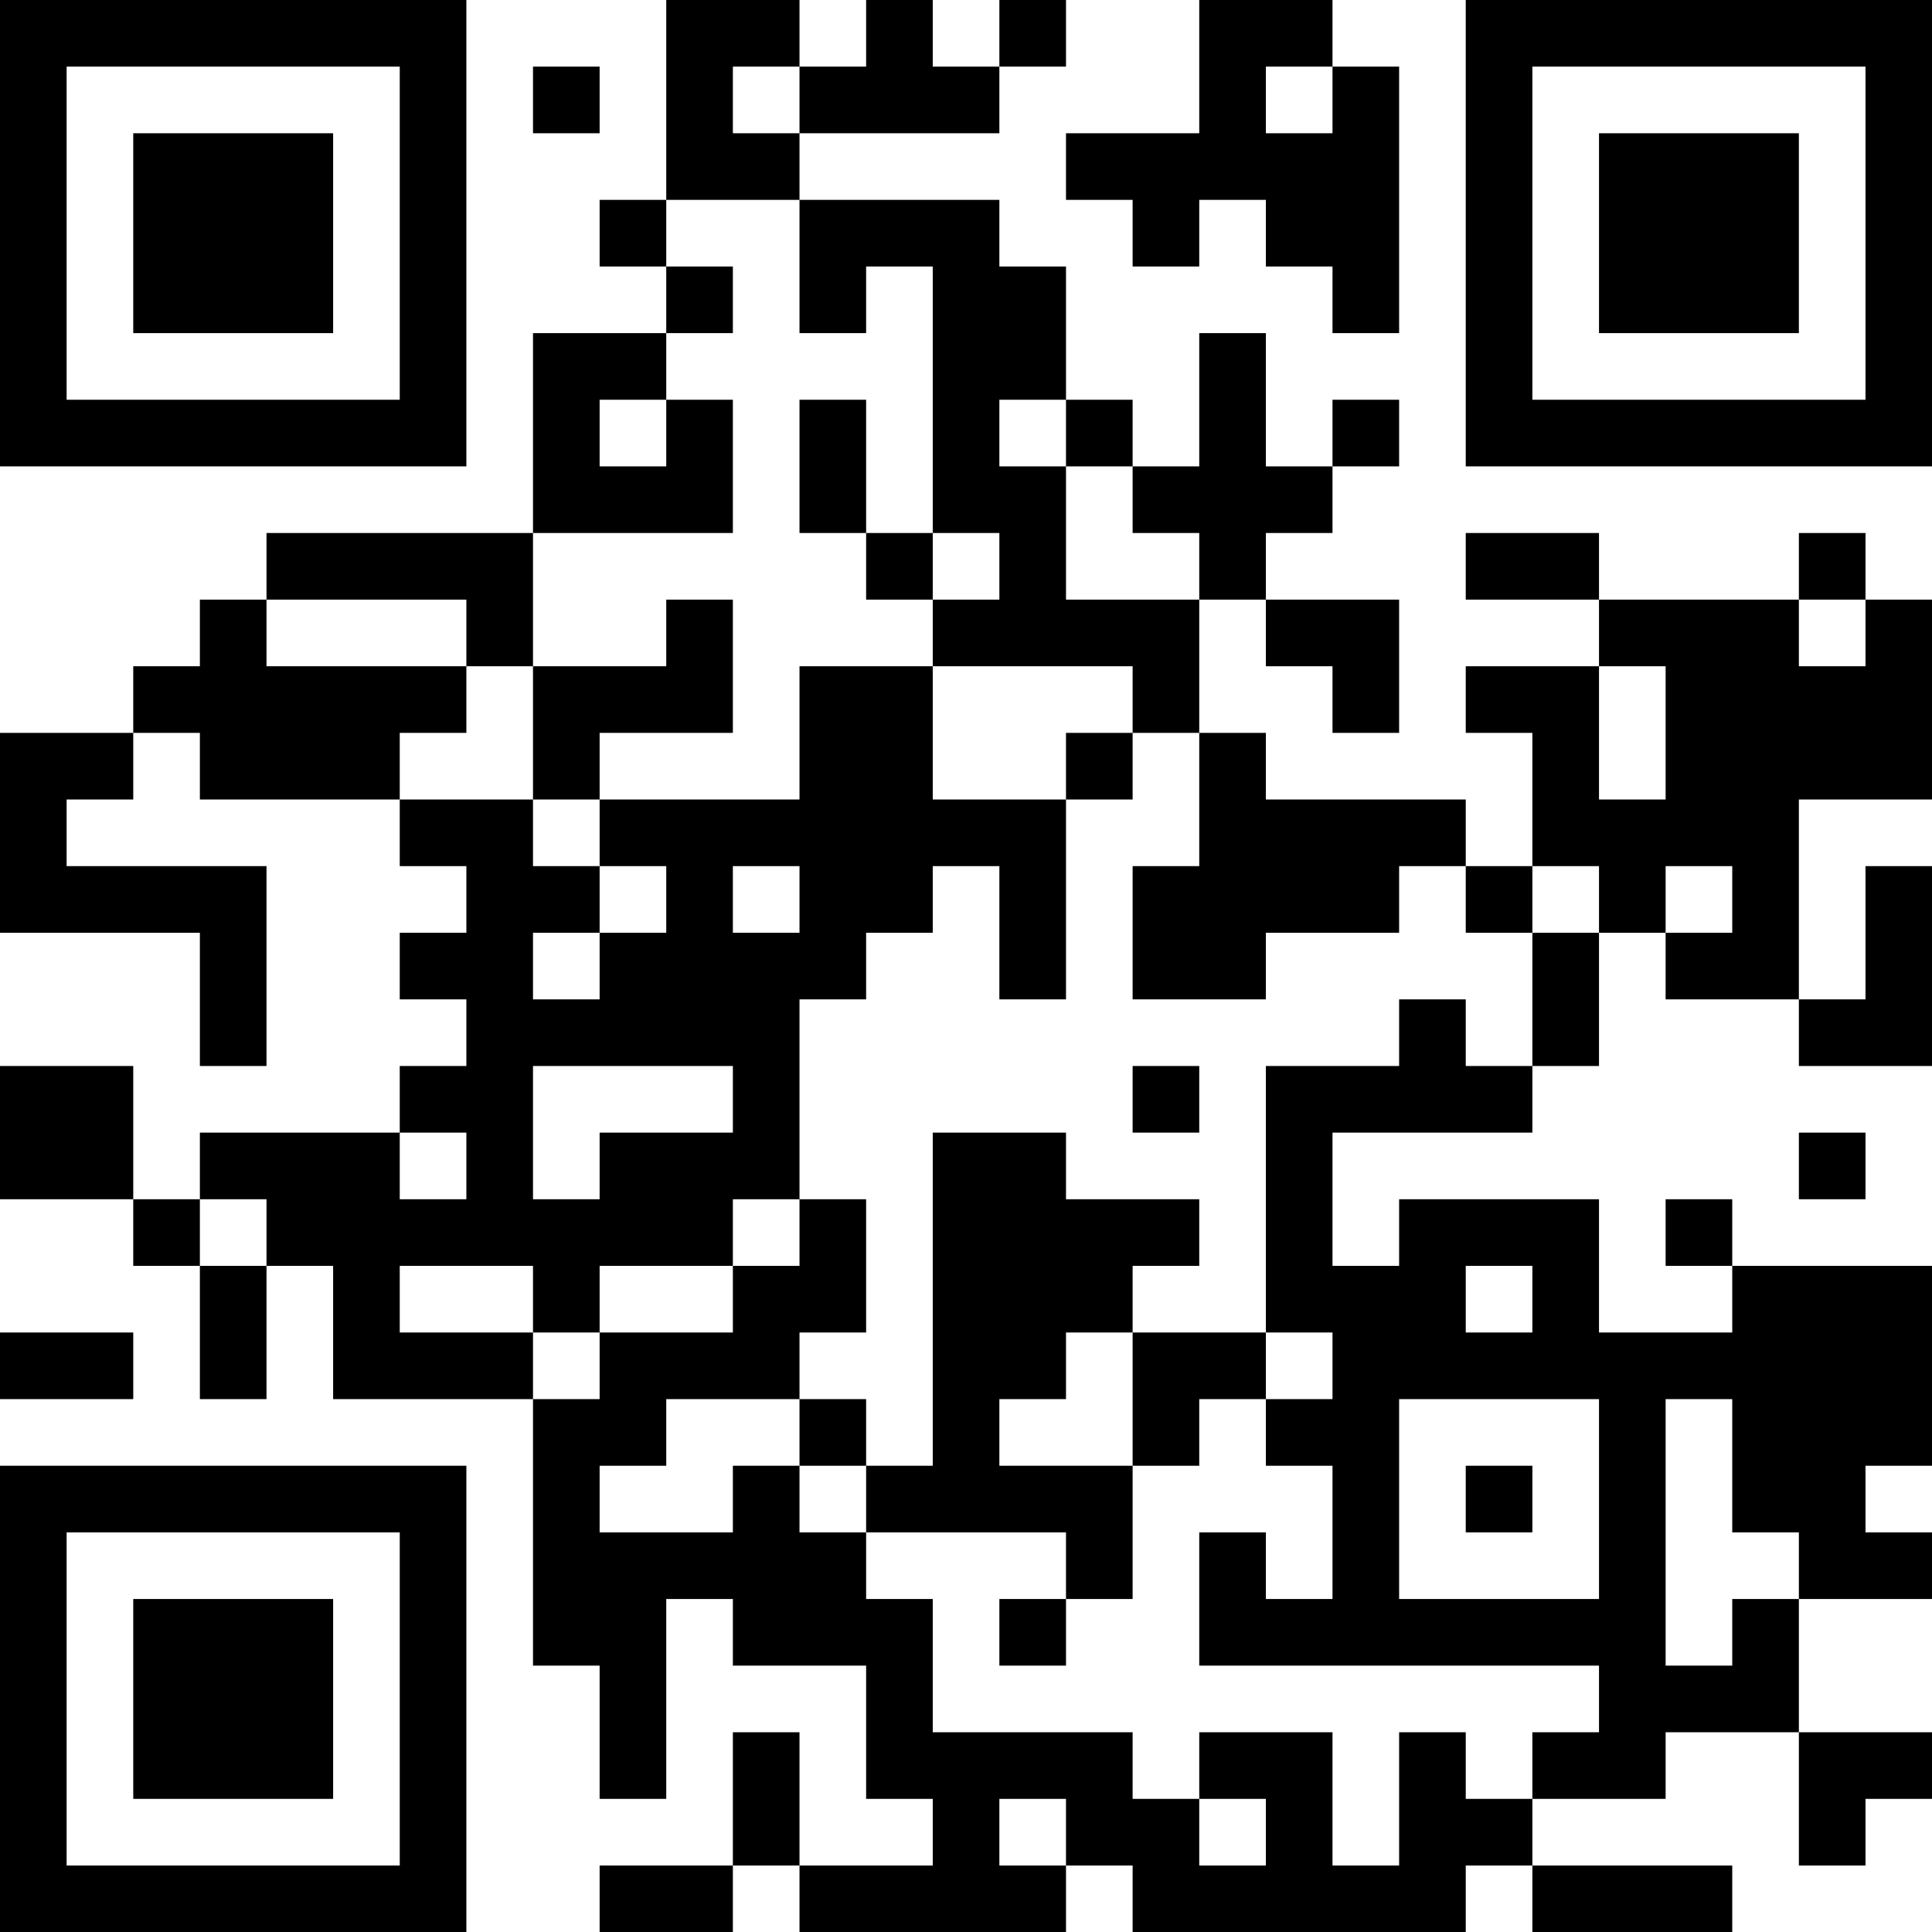 <?xml version="1.0" encoding="UTF-8"?>
<svg xmlns="http://www.w3.org/2000/svg" version="1.1" width="200" height="200" viewBox="0 0 200 200"><rect x="0" y="0" width="200" height="200" fill="#ffffff"/><g transform="scale(6.897)"><g transform="translate(0,0)"><path fill-rule="evenodd" d="M10 0L10 3L9 3L9 4L10 4L10 5L8 5L8 8L4 8L4 9L3 9L3 10L2 10L2 11L0 11L0 14L3 14L3 16L4 16L4 13L1 13L1 12L2 12L2 11L3 11L3 12L6 12L6 13L7 13L7 14L6 14L6 15L7 15L7 16L6 16L6 17L3 17L3 18L2 18L2 16L0 16L0 18L2 18L2 19L3 19L3 21L4 21L4 19L5 19L5 21L8 21L8 25L9 25L9 27L10 27L10 24L11 24L11 25L13 25L13 27L14 27L14 28L12 28L12 26L11 26L11 28L9 28L9 29L11 29L11 28L12 28L12 29L16 29L16 28L17 28L17 29L22 29L22 28L23 28L23 29L26 29L26 28L23 28L23 27L25 27L25 26L27 26L27 28L28 28L28 27L29 27L29 26L27 26L27 24L29 24L29 23L28 23L28 22L29 22L29 19L26 19L26 18L25 18L25 19L26 19L26 20L24 20L24 18L21 18L21 19L20 19L20 17L23 17L23 16L24 16L24 14L25 14L25 15L27 15L27 16L29 16L29 13L28 13L28 15L27 15L27 12L29 12L29 9L28 9L28 8L27 8L27 9L24 9L24 8L22 8L22 9L24 9L24 10L22 10L22 11L23 11L23 13L22 13L22 12L19 12L19 11L18 11L18 9L19 9L19 10L20 10L20 11L21 11L21 9L19 9L19 8L20 8L20 7L21 7L21 6L20 6L20 7L19 7L19 5L18 5L18 7L17 7L17 6L16 6L16 4L15 4L15 3L12 3L12 2L15 2L15 1L16 1L16 0L15 0L15 1L14 1L14 0L13 0L13 1L12 1L12 0ZM18 0L18 2L16 2L16 3L17 3L17 4L18 4L18 3L19 3L19 4L20 4L20 5L21 5L21 1L20 1L20 0ZM8 1L8 2L9 2L9 1ZM11 1L11 2L12 2L12 1ZM19 1L19 2L20 2L20 1ZM10 3L10 4L11 4L11 5L10 5L10 6L9 6L9 7L10 7L10 6L11 6L11 8L8 8L8 10L7 10L7 9L4 9L4 10L7 10L7 11L6 11L6 12L8 12L8 13L9 13L9 14L8 14L8 15L9 15L9 14L10 14L10 13L9 13L9 12L12 12L12 10L14 10L14 12L16 12L16 15L15 15L15 13L14 13L14 14L13 14L13 15L12 15L12 18L11 18L11 19L9 19L9 20L8 20L8 19L6 19L6 20L8 20L8 21L9 21L9 20L11 20L11 19L12 19L12 18L13 18L13 20L12 20L12 21L10 21L10 22L9 22L9 23L11 23L11 22L12 22L12 23L13 23L13 24L14 24L14 26L17 26L17 27L18 27L18 28L19 28L19 27L18 27L18 26L20 26L20 28L21 28L21 26L22 26L22 27L23 27L23 26L24 26L24 25L18 25L18 23L19 23L19 24L20 24L20 22L19 22L19 21L20 21L20 20L19 20L19 16L21 16L21 15L22 15L22 16L23 16L23 14L24 14L24 13L23 13L23 14L22 14L22 13L21 13L21 14L19 14L19 15L17 15L17 13L18 13L18 11L17 11L17 10L14 10L14 9L15 9L15 8L14 8L14 4L13 4L13 5L12 5L12 3ZM12 6L12 8L13 8L13 9L14 9L14 8L13 8L13 6ZM15 6L15 7L16 7L16 9L18 9L18 8L17 8L17 7L16 7L16 6ZM10 9L10 10L8 10L8 12L9 12L9 11L11 11L11 9ZM27 9L27 10L28 10L28 9ZM24 10L24 12L25 12L25 10ZM16 11L16 12L17 12L17 11ZM11 13L11 14L12 14L12 13ZM25 13L25 14L26 14L26 13ZM8 16L8 18L9 18L9 17L11 17L11 16ZM17 16L17 17L18 17L18 16ZM6 17L6 18L7 18L7 17ZM14 17L14 22L13 22L13 21L12 21L12 22L13 22L13 23L16 23L16 24L15 24L15 25L16 25L16 24L17 24L17 22L18 22L18 21L19 21L19 20L17 20L17 19L18 19L18 18L16 18L16 17ZM27 17L27 18L28 18L28 17ZM3 18L3 19L4 19L4 18ZM22 19L22 20L23 20L23 19ZM0 20L0 21L2 21L2 20ZM16 20L16 21L15 21L15 22L17 22L17 20ZM21 21L21 24L24 24L24 21ZM25 21L25 25L26 25L26 24L27 24L27 23L26 23L26 21ZM22 22L22 23L23 23L23 22ZM15 27L15 28L16 28L16 27ZM0 0L0 7L7 7L7 0ZM1 1L1 6L6 6L6 1ZM2 2L2 5L5 5L5 2ZM22 0L22 7L29 7L29 0ZM23 1L23 6L28 6L28 1ZM24 2L24 5L27 5L27 2ZM0 22L0 29L7 29L7 22ZM1 23L1 28L6 28L6 23ZM2 24L2 27L5 27L5 24Z" fill="#000000"/></g></g></svg>
